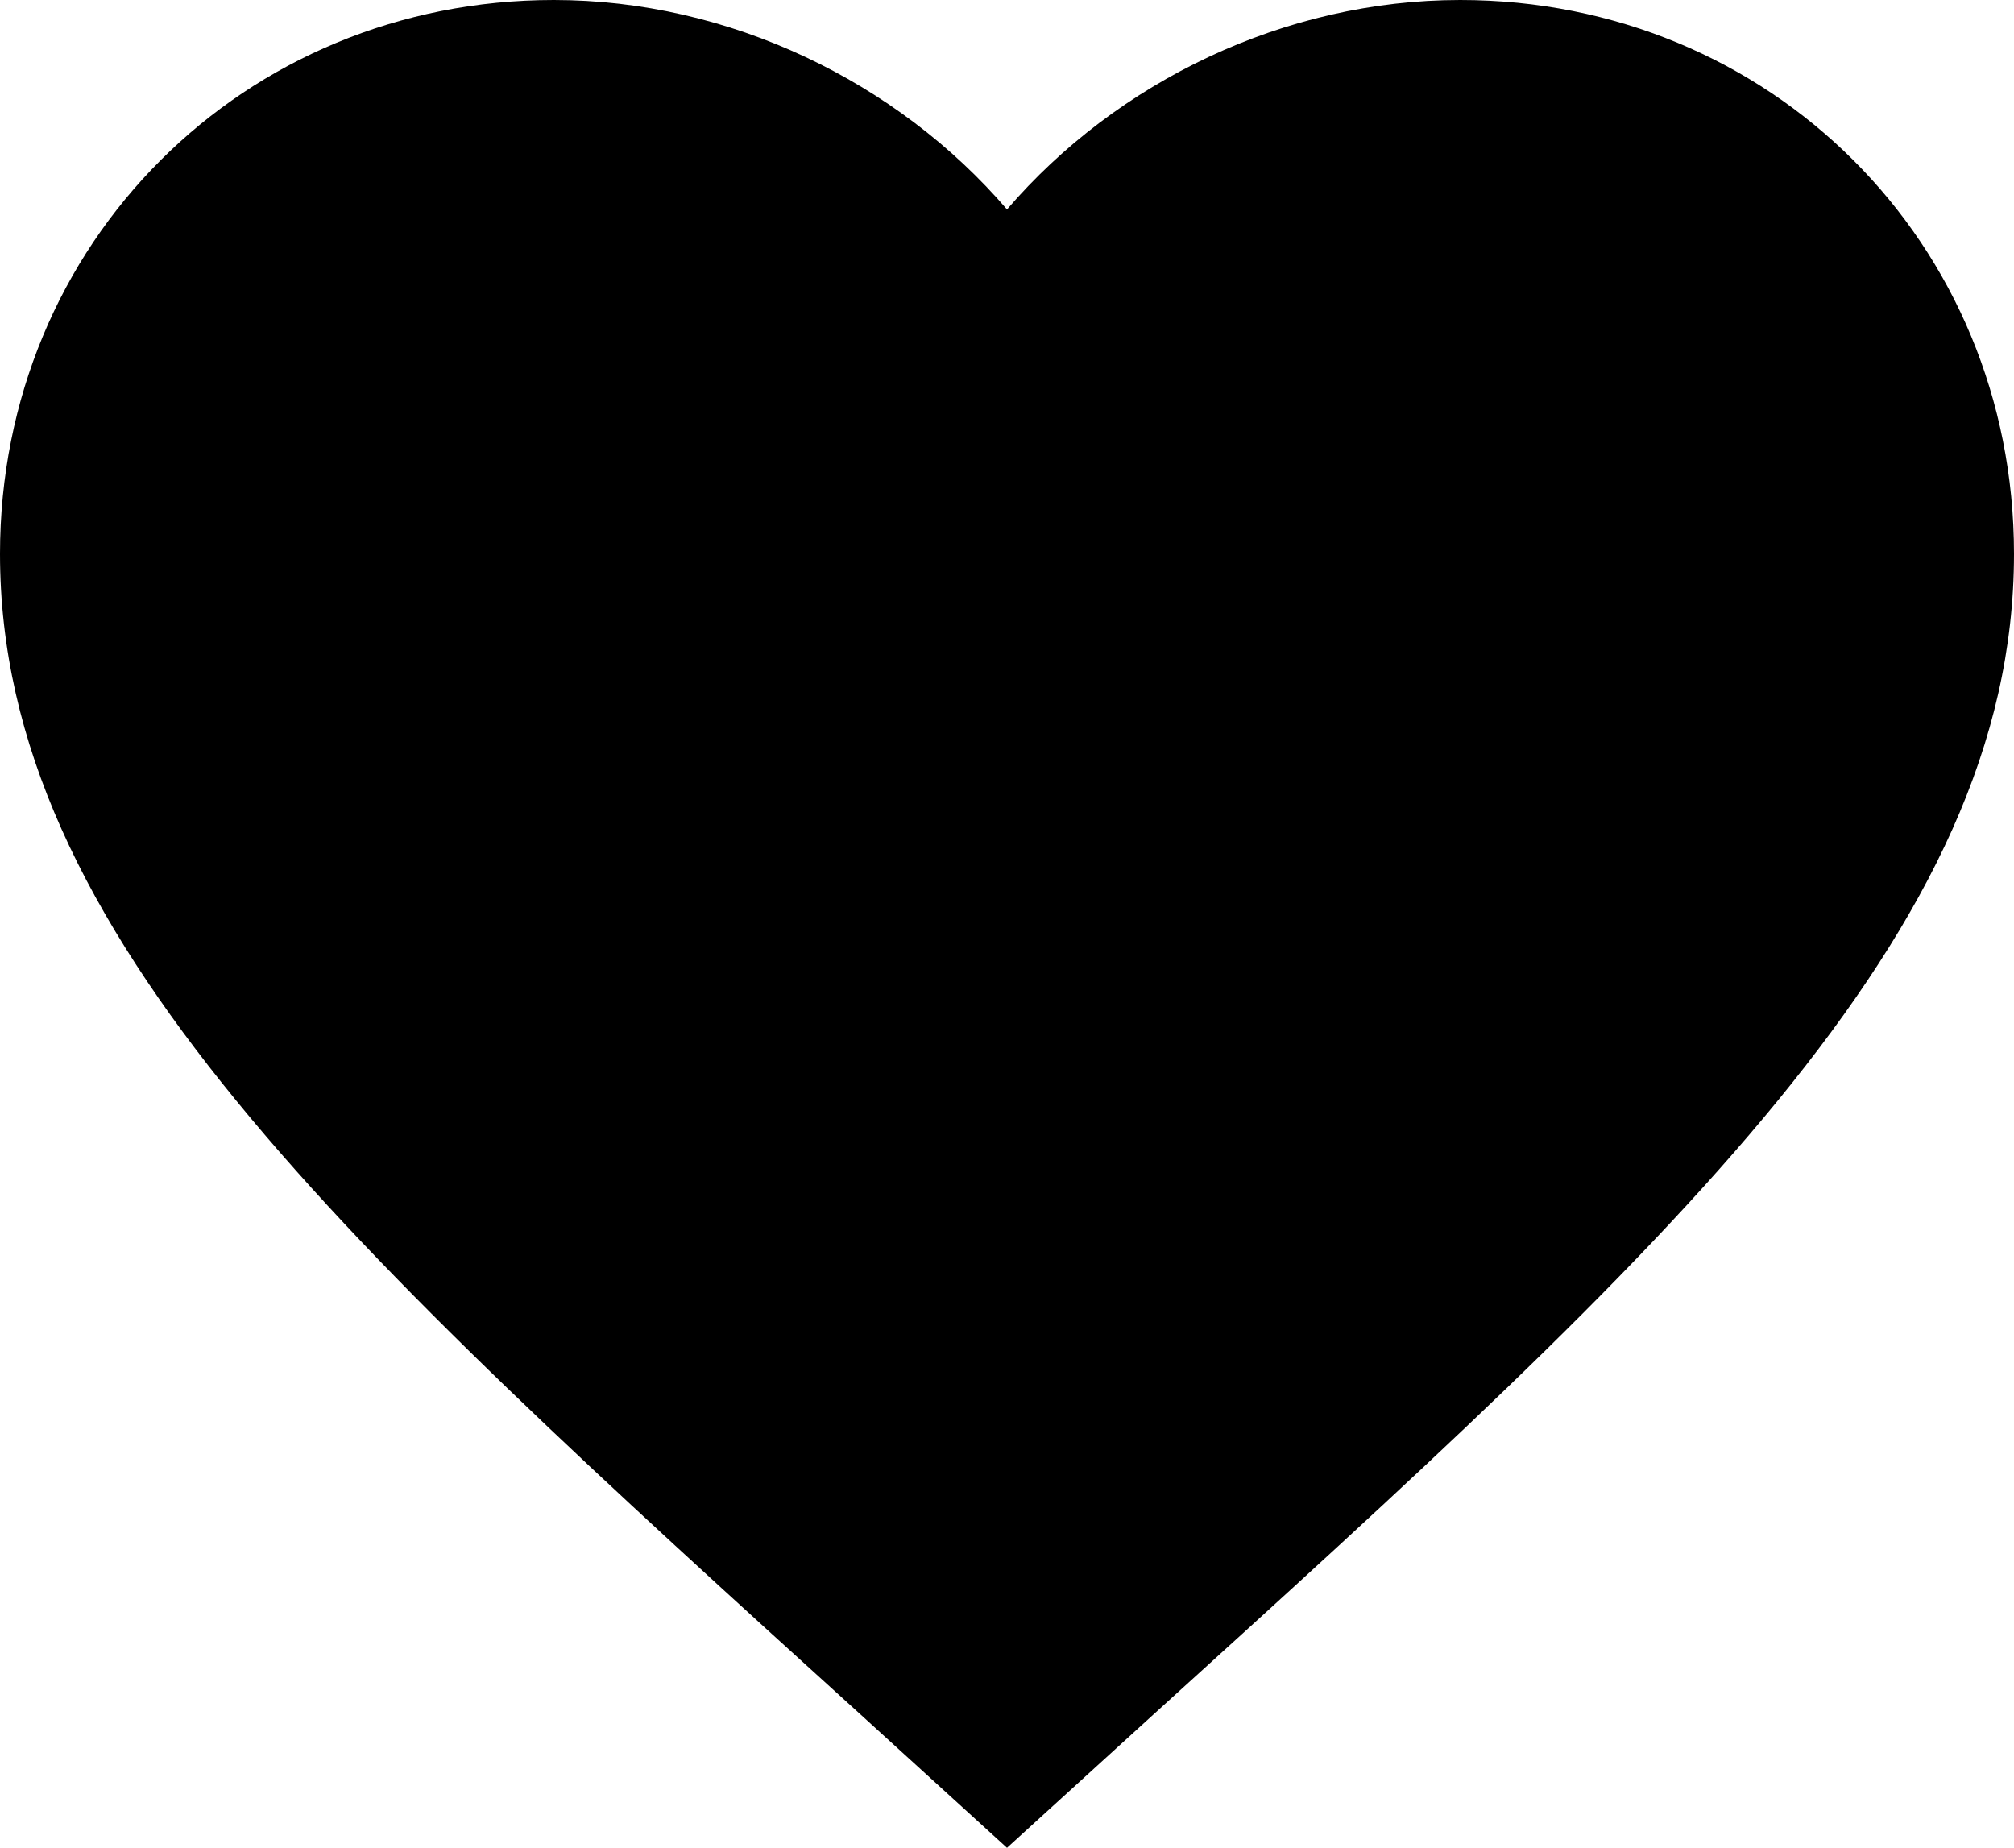 <?xml version="1.0" encoding="UTF-8" standalone="no"?>
<svg
   xmlns:dc="http://purl.org/dc/elements/1.1/"
   xmlns:cc="http://creativecommons.org/ns#"
   xmlns:rdf="http://www.w3.org/1999/02/22-rdf-syntax-ns#"
   xmlns:svg="http://www.w3.org/2000/svg"
   xmlns="http://www.w3.org/2000/svg"
   xmlns:sodipodi="http://sodipodi.sourceforge.net/DTD/sodipodi-0.dtd"
   xmlns:inkscape="http://www.inkscape.org/namespaces/inkscape"
   version="1.1"
   width="1559.673"
   height="1431"
   viewBox="0 0 1559.673 1431"
   id="svg4"
   sodipodi:docname="heart.svg"
   inkscape:version="0.92.5 (2060ec1f9f, 2020-04-08)">
  <defs
     id="defs8" />
  <sodipodi:namedview
     pagecolor="#ffffff"
     bordercolor="#666666"
     borderopacity="1"
     objecttolerance="10"
     gridtolerance="10"
     guidetolerance="10"
     inkscape:pageopacity="0"
     inkscape:pageshadow="2"
     inkscape:window-width="1920"
     inkscape:window-height="997"
     id="namedview6"
     showgrid="false"
     fit-margin-top="0"
     fit-margin-left="0"
     fit-margin-right="0"
     fit-margin-bottom="0"
     inkscape:zoom="0.30729167"
     inkscape:cx="747.05416"
     inkscape:cy="627.52248"
     inkscape:window-x="0"
     inkscape:window-y="28"
     inkscape:window-maximized="1"
     inkscape:current-layer="svg4" />
  <path
     d="M 779.837,1431 666.76,1328.062 C 265.144,963.878 0,722.908 0,428.91 0,187.941 188.72,0 428.91,0 564.602,0 694.834,63.167 779.837,162.206 864.839,63.167 995.071,0 1130.763,0 c 240.19,0 428.91,187.941 428.91,428.91 0,293.998 -265.144,534.968 -666.76,899.152 z"
     id="path2"
     inkscape:connector-curvature="0"
     style="stroke-width:77.984" />
</svg>
